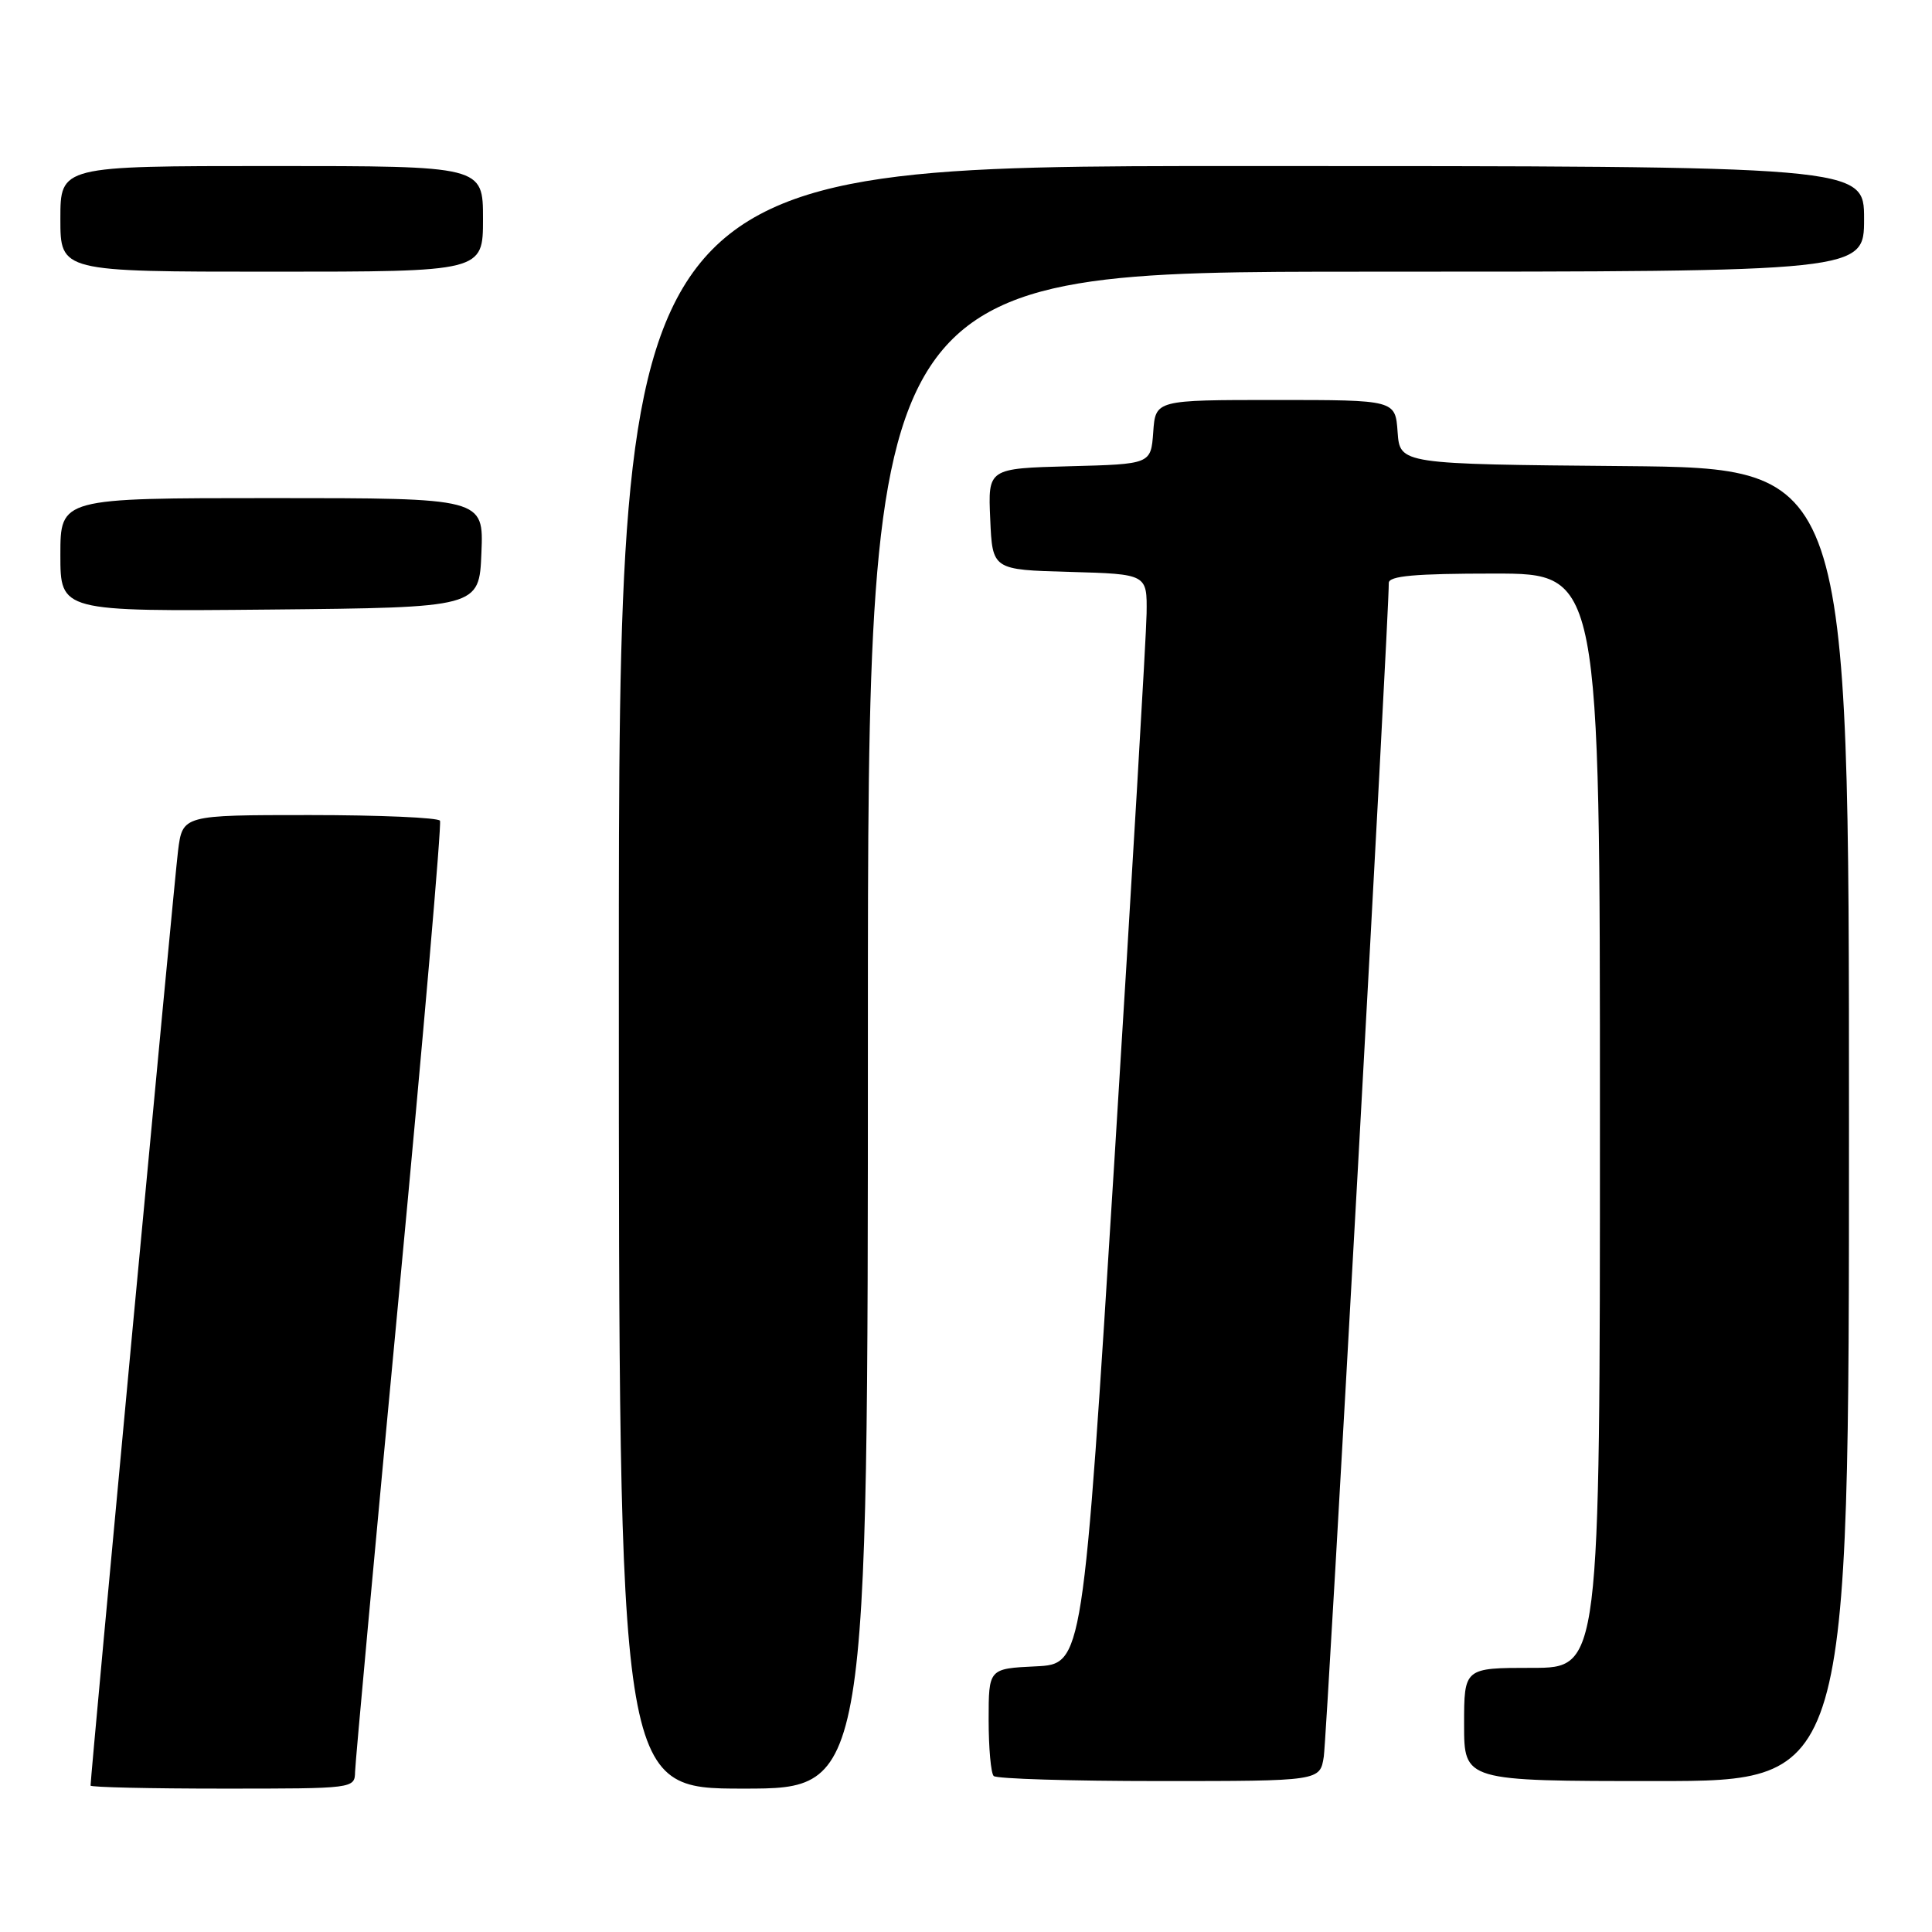 <?xml version="1.0" encoding="UTF-8" standalone="no"?>
<!DOCTYPE svg PUBLIC "-//W3C//DTD SVG 1.1//EN" "http://www.w3.org/Graphics/SVG/1.1/DTD/svg11.dtd" >
<svg xmlns="http://www.w3.org/2000/svg" xmlns:xlink="http://www.w3.org/1999/xlink" version="1.1" viewBox="0 0 256 256">
 <g >
 <path fill="currentColor"
d=" M 47.05 234.75 C 47.08 233.51 49.71 204.82 52.91 171.00 C 56.10 137.18 58.53 109.16 58.30 108.75 C 58.07 108.34 50.30 108.00 41.03 108.00 C 24.19 108.00 24.19 108.00 23.59 112.75 C 23.10 116.62 12.00 235.25 12.00 236.60 C 12.00 236.82 19.88 237.00 29.50 237.00 C 46.97 237.00 47.00 237.00 47.05 234.75 Z  M 115.00 136.50 C 115.00 36.00 115.00 36.00 181.00 36.00 C 247.00 36.00 247.00 36.00 247.00 29.00 C 247.00 22.00 247.00 22.00 164.50 22.00 C 82.00 22.00 82.00 22.00 82.00 129.50 C 82.00 237.00 82.00 237.00 98.50 237.00 C 115.00 237.00 115.00 237.00 115.00 136.50 Z  M 175.41 232.75 C 175.83 230.00 184.09 80.87 184.02 77.25 C 184.01 76.31 187.45 76.00 198.00 76.00 C 212.00 76.00 212.00 76.00 212.00 148.50 C 212.00 221.00 212.00 221.00 203.00 221.00 C 194.00 221.00 194.00 221.00 194.00 228.50 C 194.00 236.00 194.00 236.00 219.50 236.00 C 245.00 236.00 245.00 236.00 245.00 149.01 C 245.00 62.03 245.00 62.03 215.25 61.76 C 185.50 61.50 185.50 61.50 185.19 57.25 C 184.89 53.00 184.89 53.00 169.00 53.00 C 153.11 53.00 153.11 53.00 152.81 57.25 C 152.50 61.50 152.50 61.50 141.71 61.78 C 130.91 62.07 130.91 62.07 131.21 68.78 C 131.50 75.50 131.50 75.50 141.75 75.78 C 152.00 76.07 152.00 76.07 151.93 81.28 C 151.89 84.15 149.97 116.65 147.68 153.50 C 143.50 220.50 143.50 220.50 137.25 220.80 C 131.00 221.10 131.00 221.10 131.00 227.88 C 131.00 231.61 131.30 234.97 131.67 235.33 C 132.03 235.70 141.91 236.00 153.62 236.00 C 174.91 236.00 174.91 236.00 175.41 232.75 Z  M 63.79 73.25 C 64.09 66.00 64.09 66.00 36.04 66.00 C 8.00 66.00 8.00 66.00 8.00 73.52 C 8.00 81.03 8.00 81.03 35.75 80.77 C 63.50 80.50 63.50 80.50 63.79 73.25 Z  M 64.00 29.00 C 64.00 22.00 64.00 22.00 36.00 22.00 C 8.00 22.00 8.00 22.00 8.00 29.00 C 8.00 36.00 8.00 36.00 36.00 36.00 C 64.00 36.00 64.00 36.00 64.00 29.00 Z "/>
</g>
</svg>
